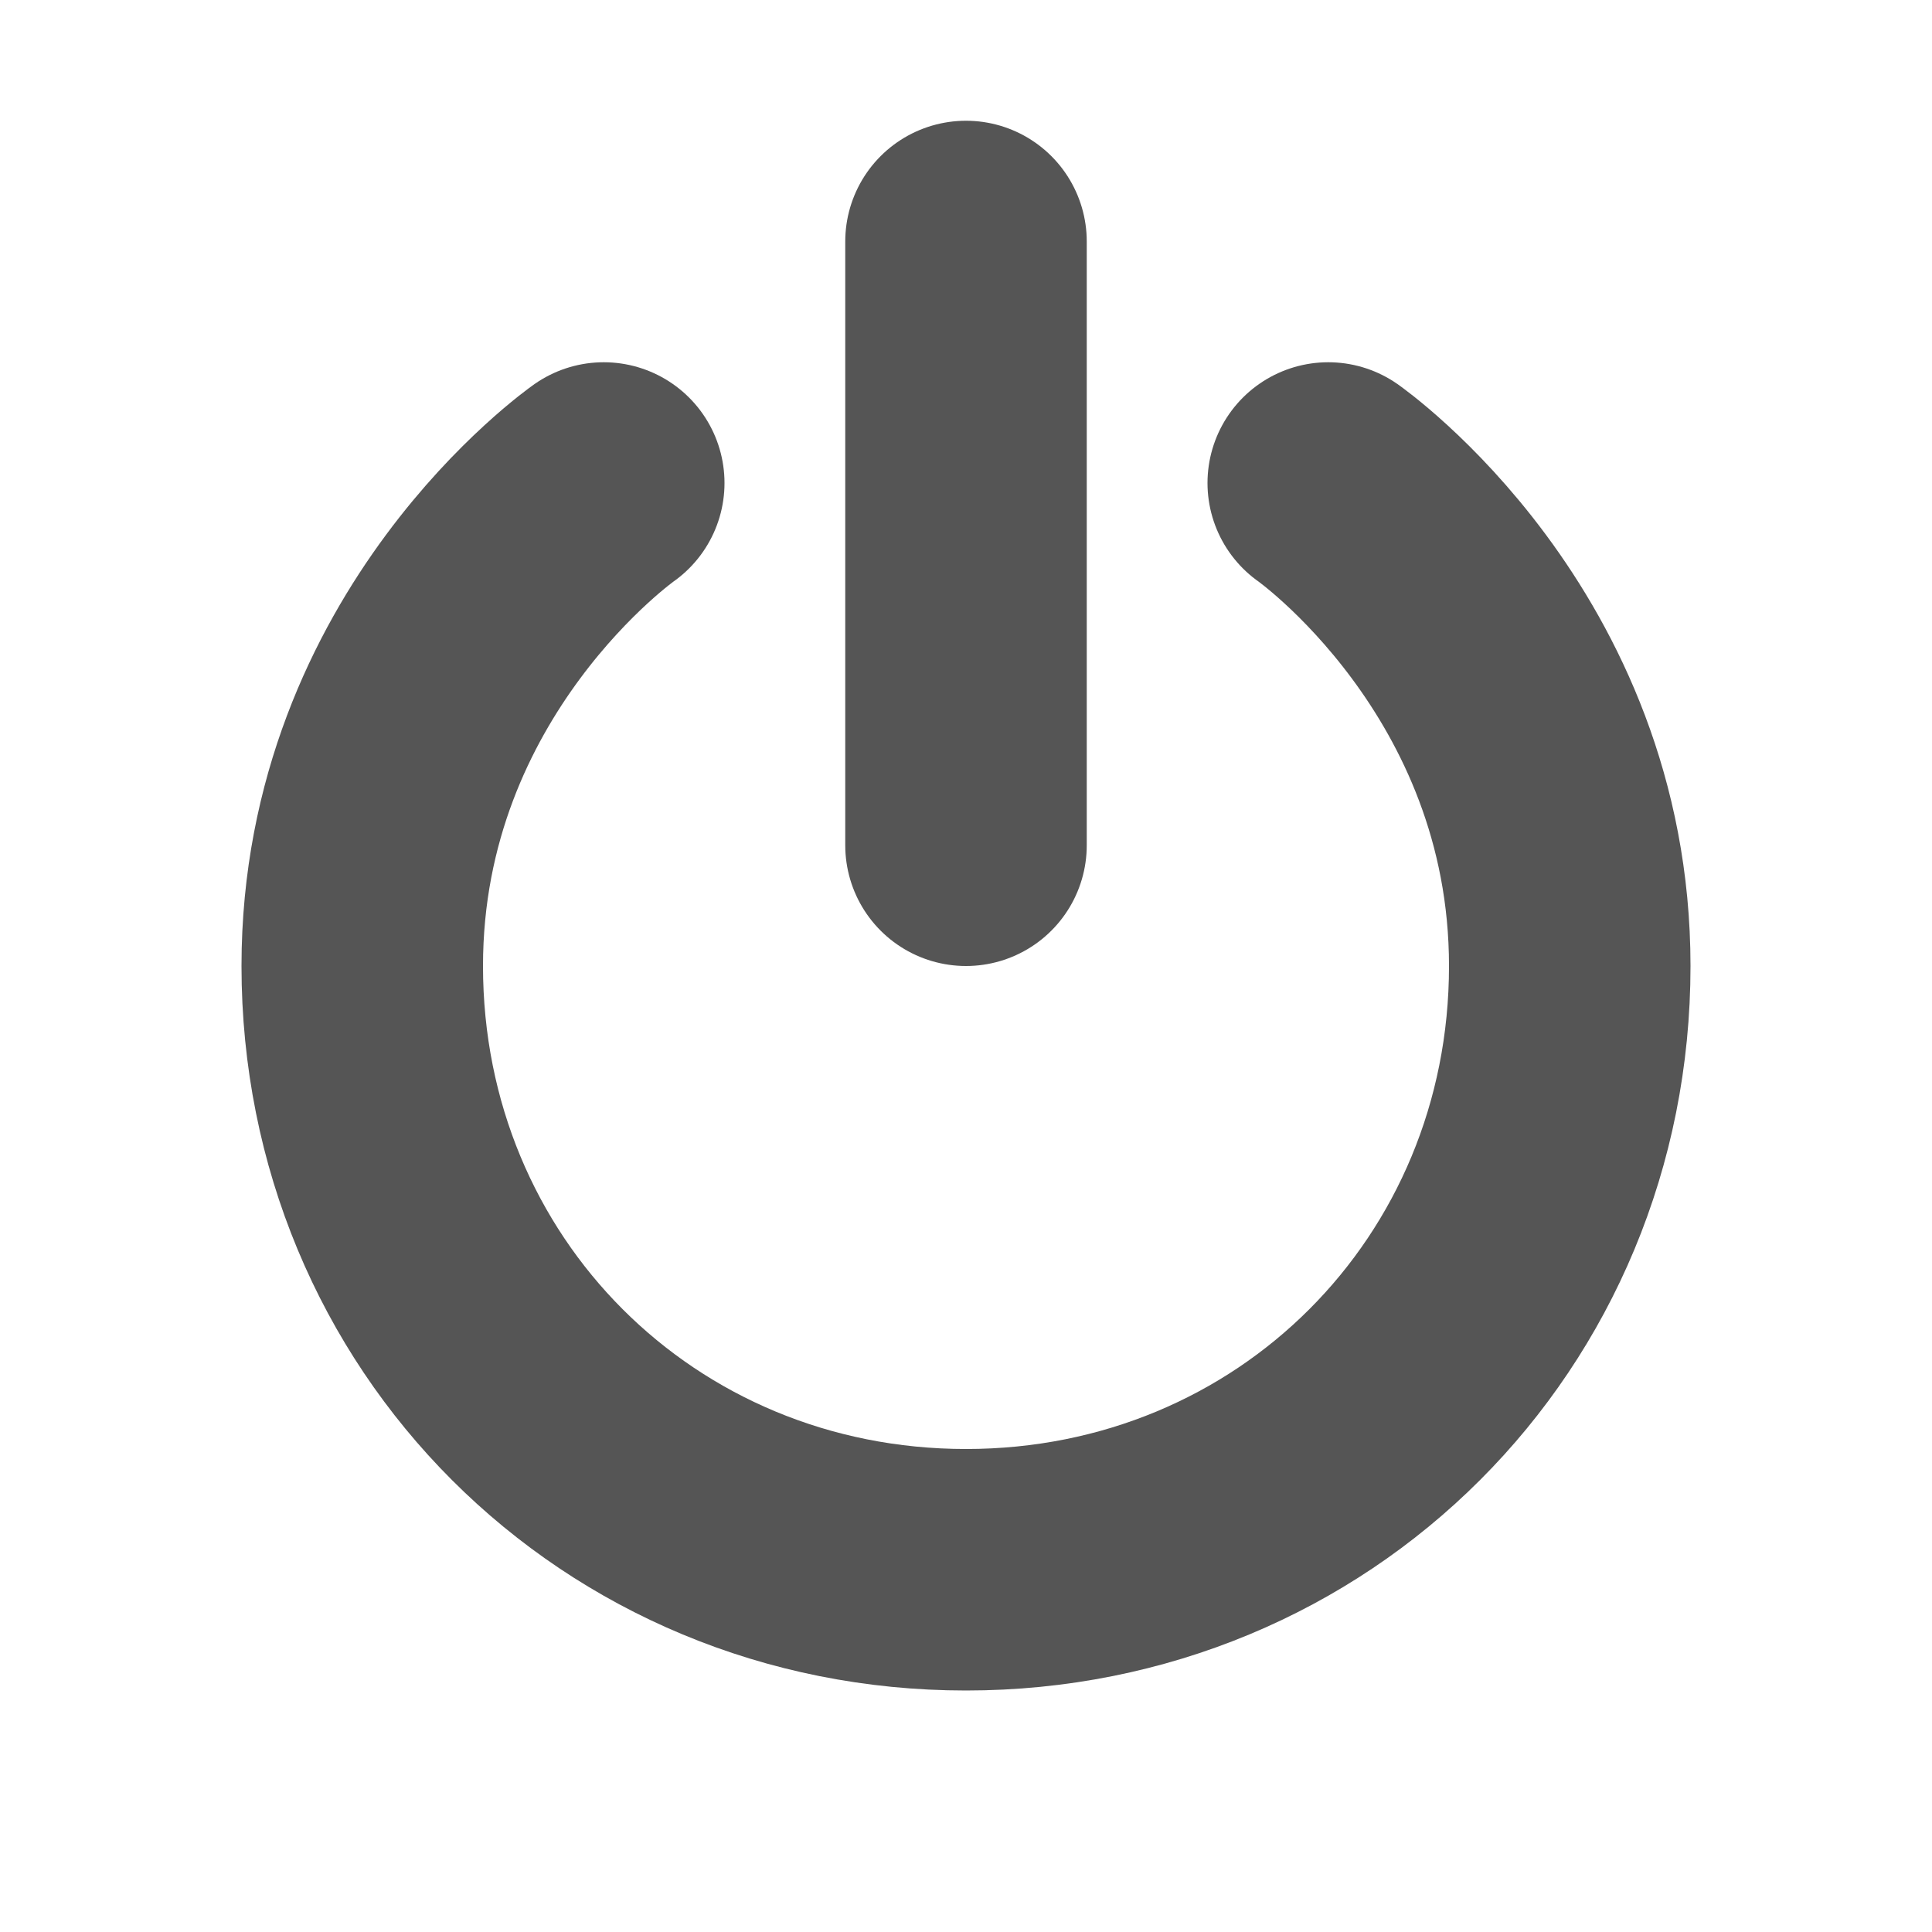 <svg height="16" width="16" xmlns="http://www.w3.org/2000/svg"><path d="m8 7v-5m-3 2s-2 1.4-2 4c0 2.8 2.2 5 5 5s5-2.2 5-5c0-2.6-2-4-2-4" fill="none" stroke="#555" stroke-linecap="round" stroke-width="2"/></svg>